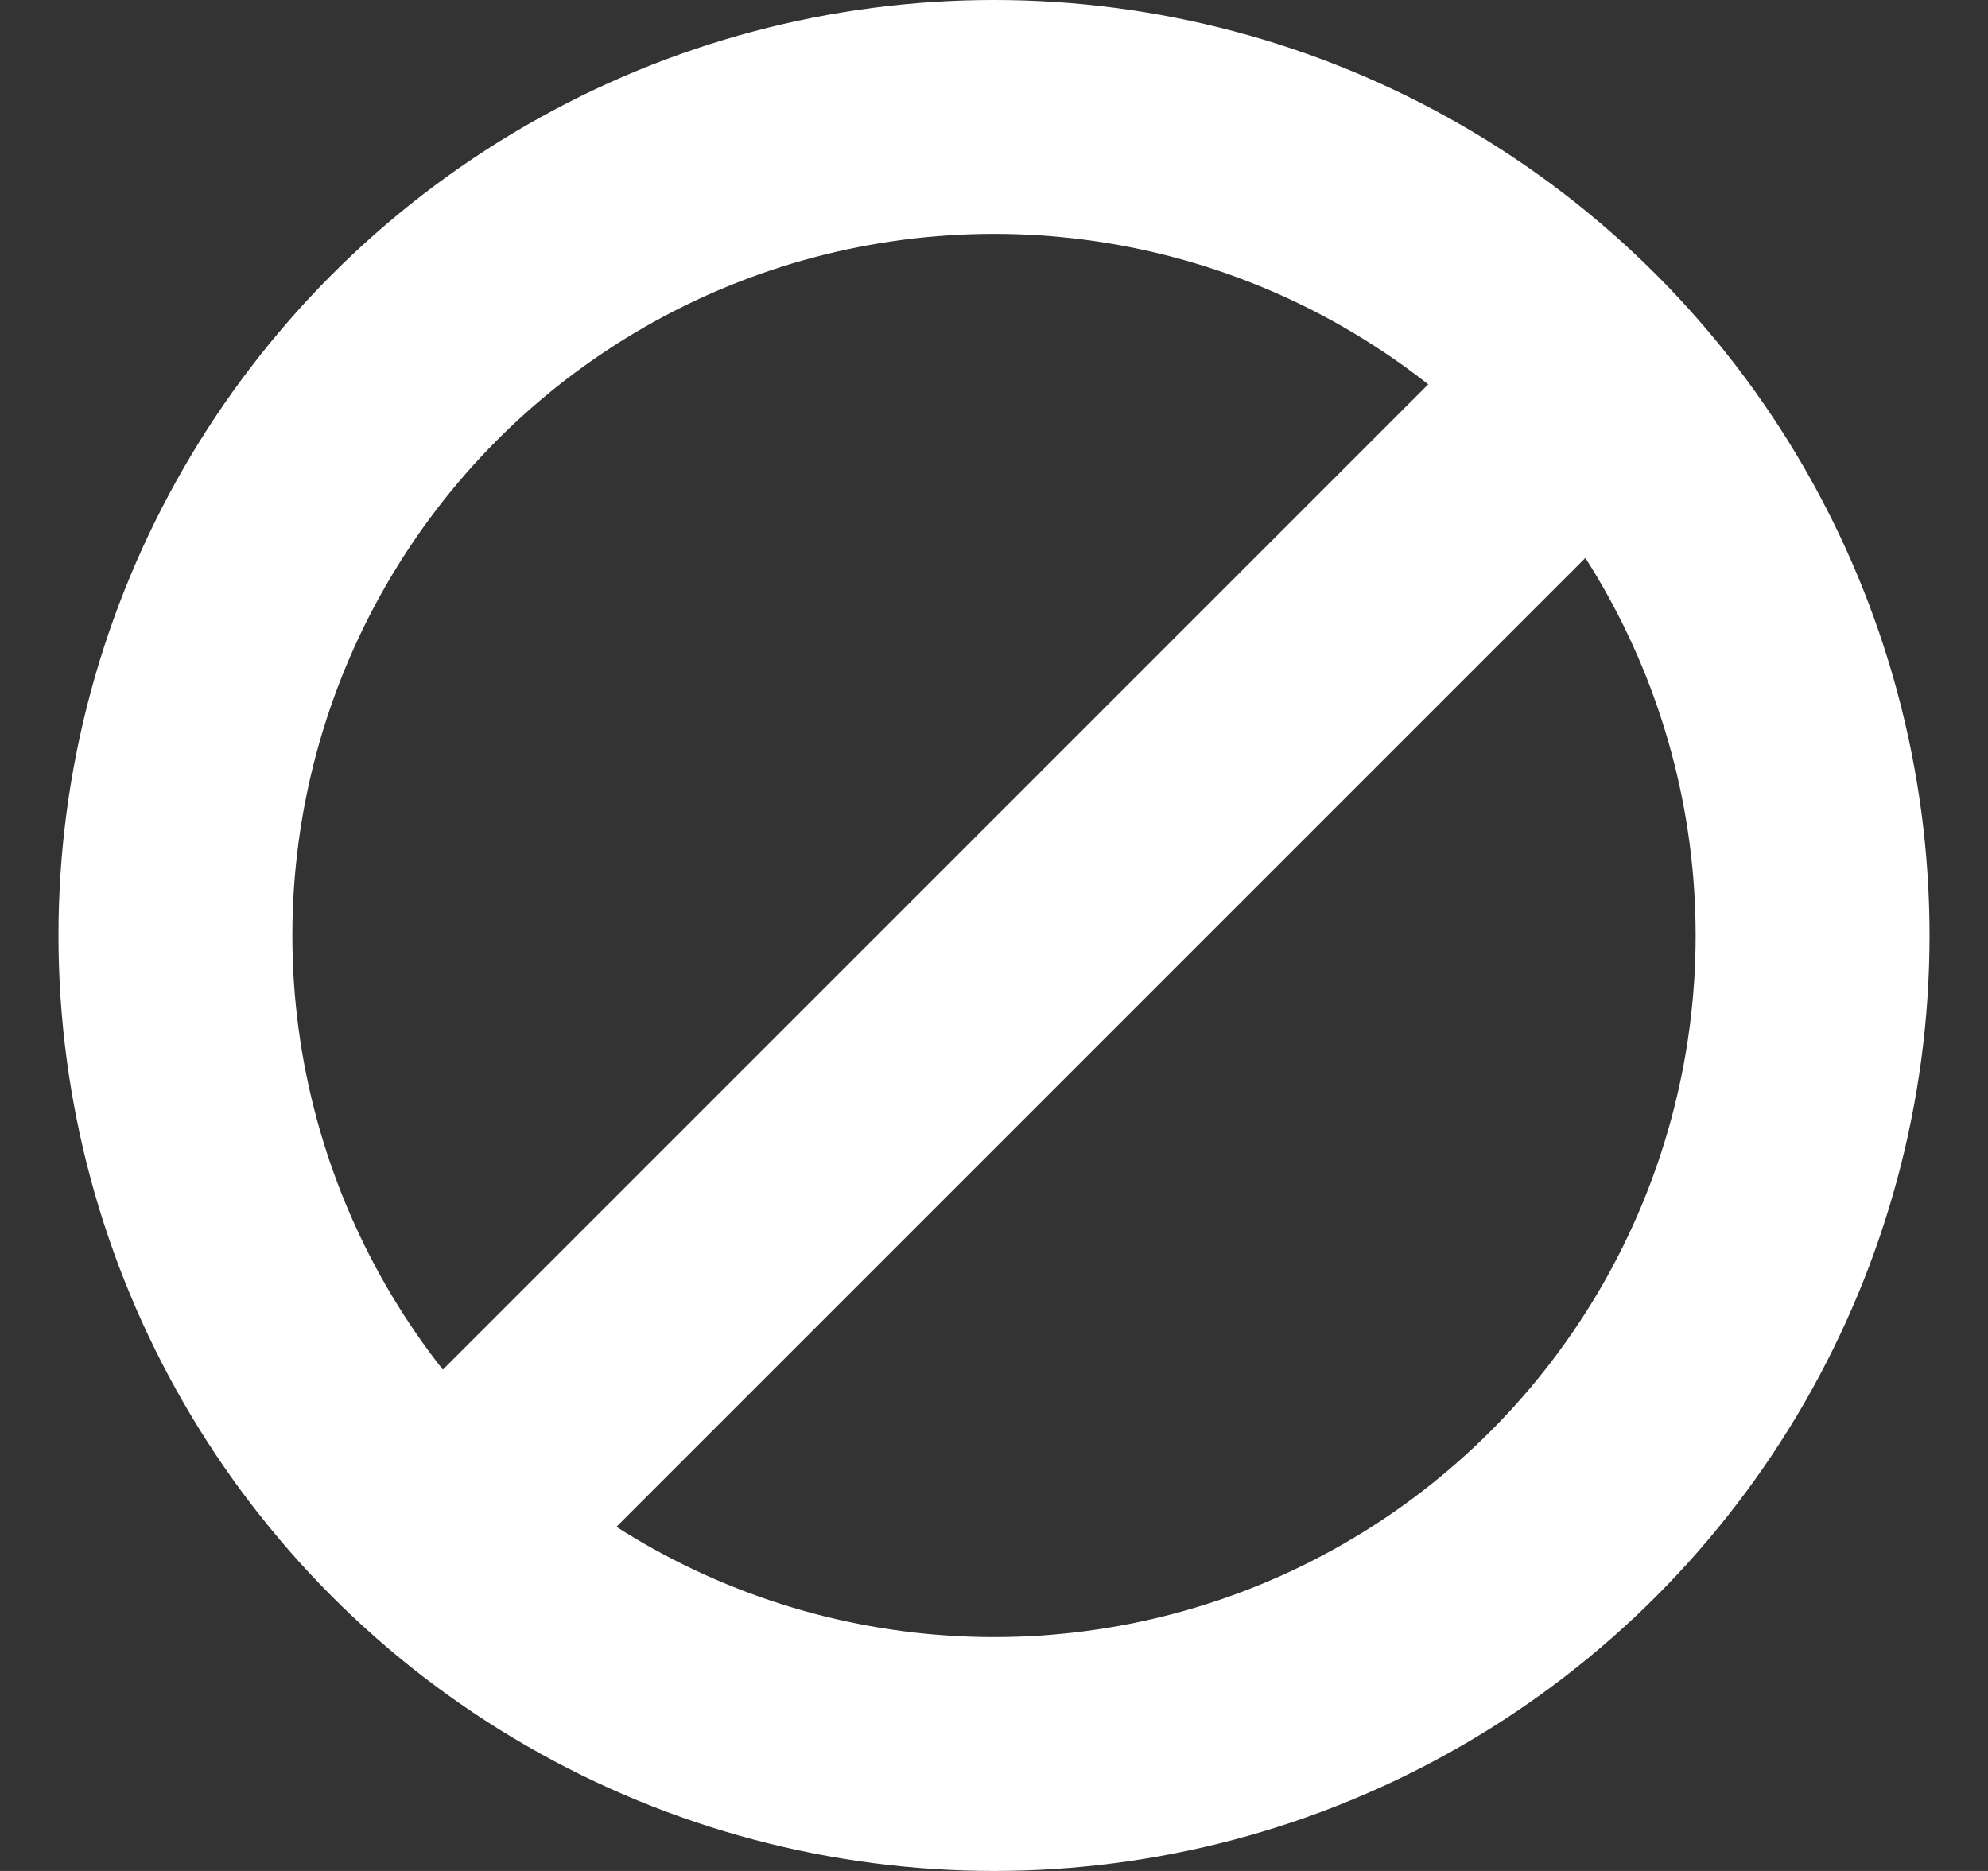 <svg width="17" height="16" viewBox="0 0 17 16" fill="none" xmlns="http://www.w3.org/2000/svg">
<rect x="0" y="0" width="17" height="16" fill="#333333" stroke="none"/>
<circle cx="8.5" cy="8" r="7" stroke="white" stroke-width="2"/>
<line x1="13.207" y1="3.707" x2="3.207" y2="13.707" stroke="white" stroke-width="2"/>
</svg>
